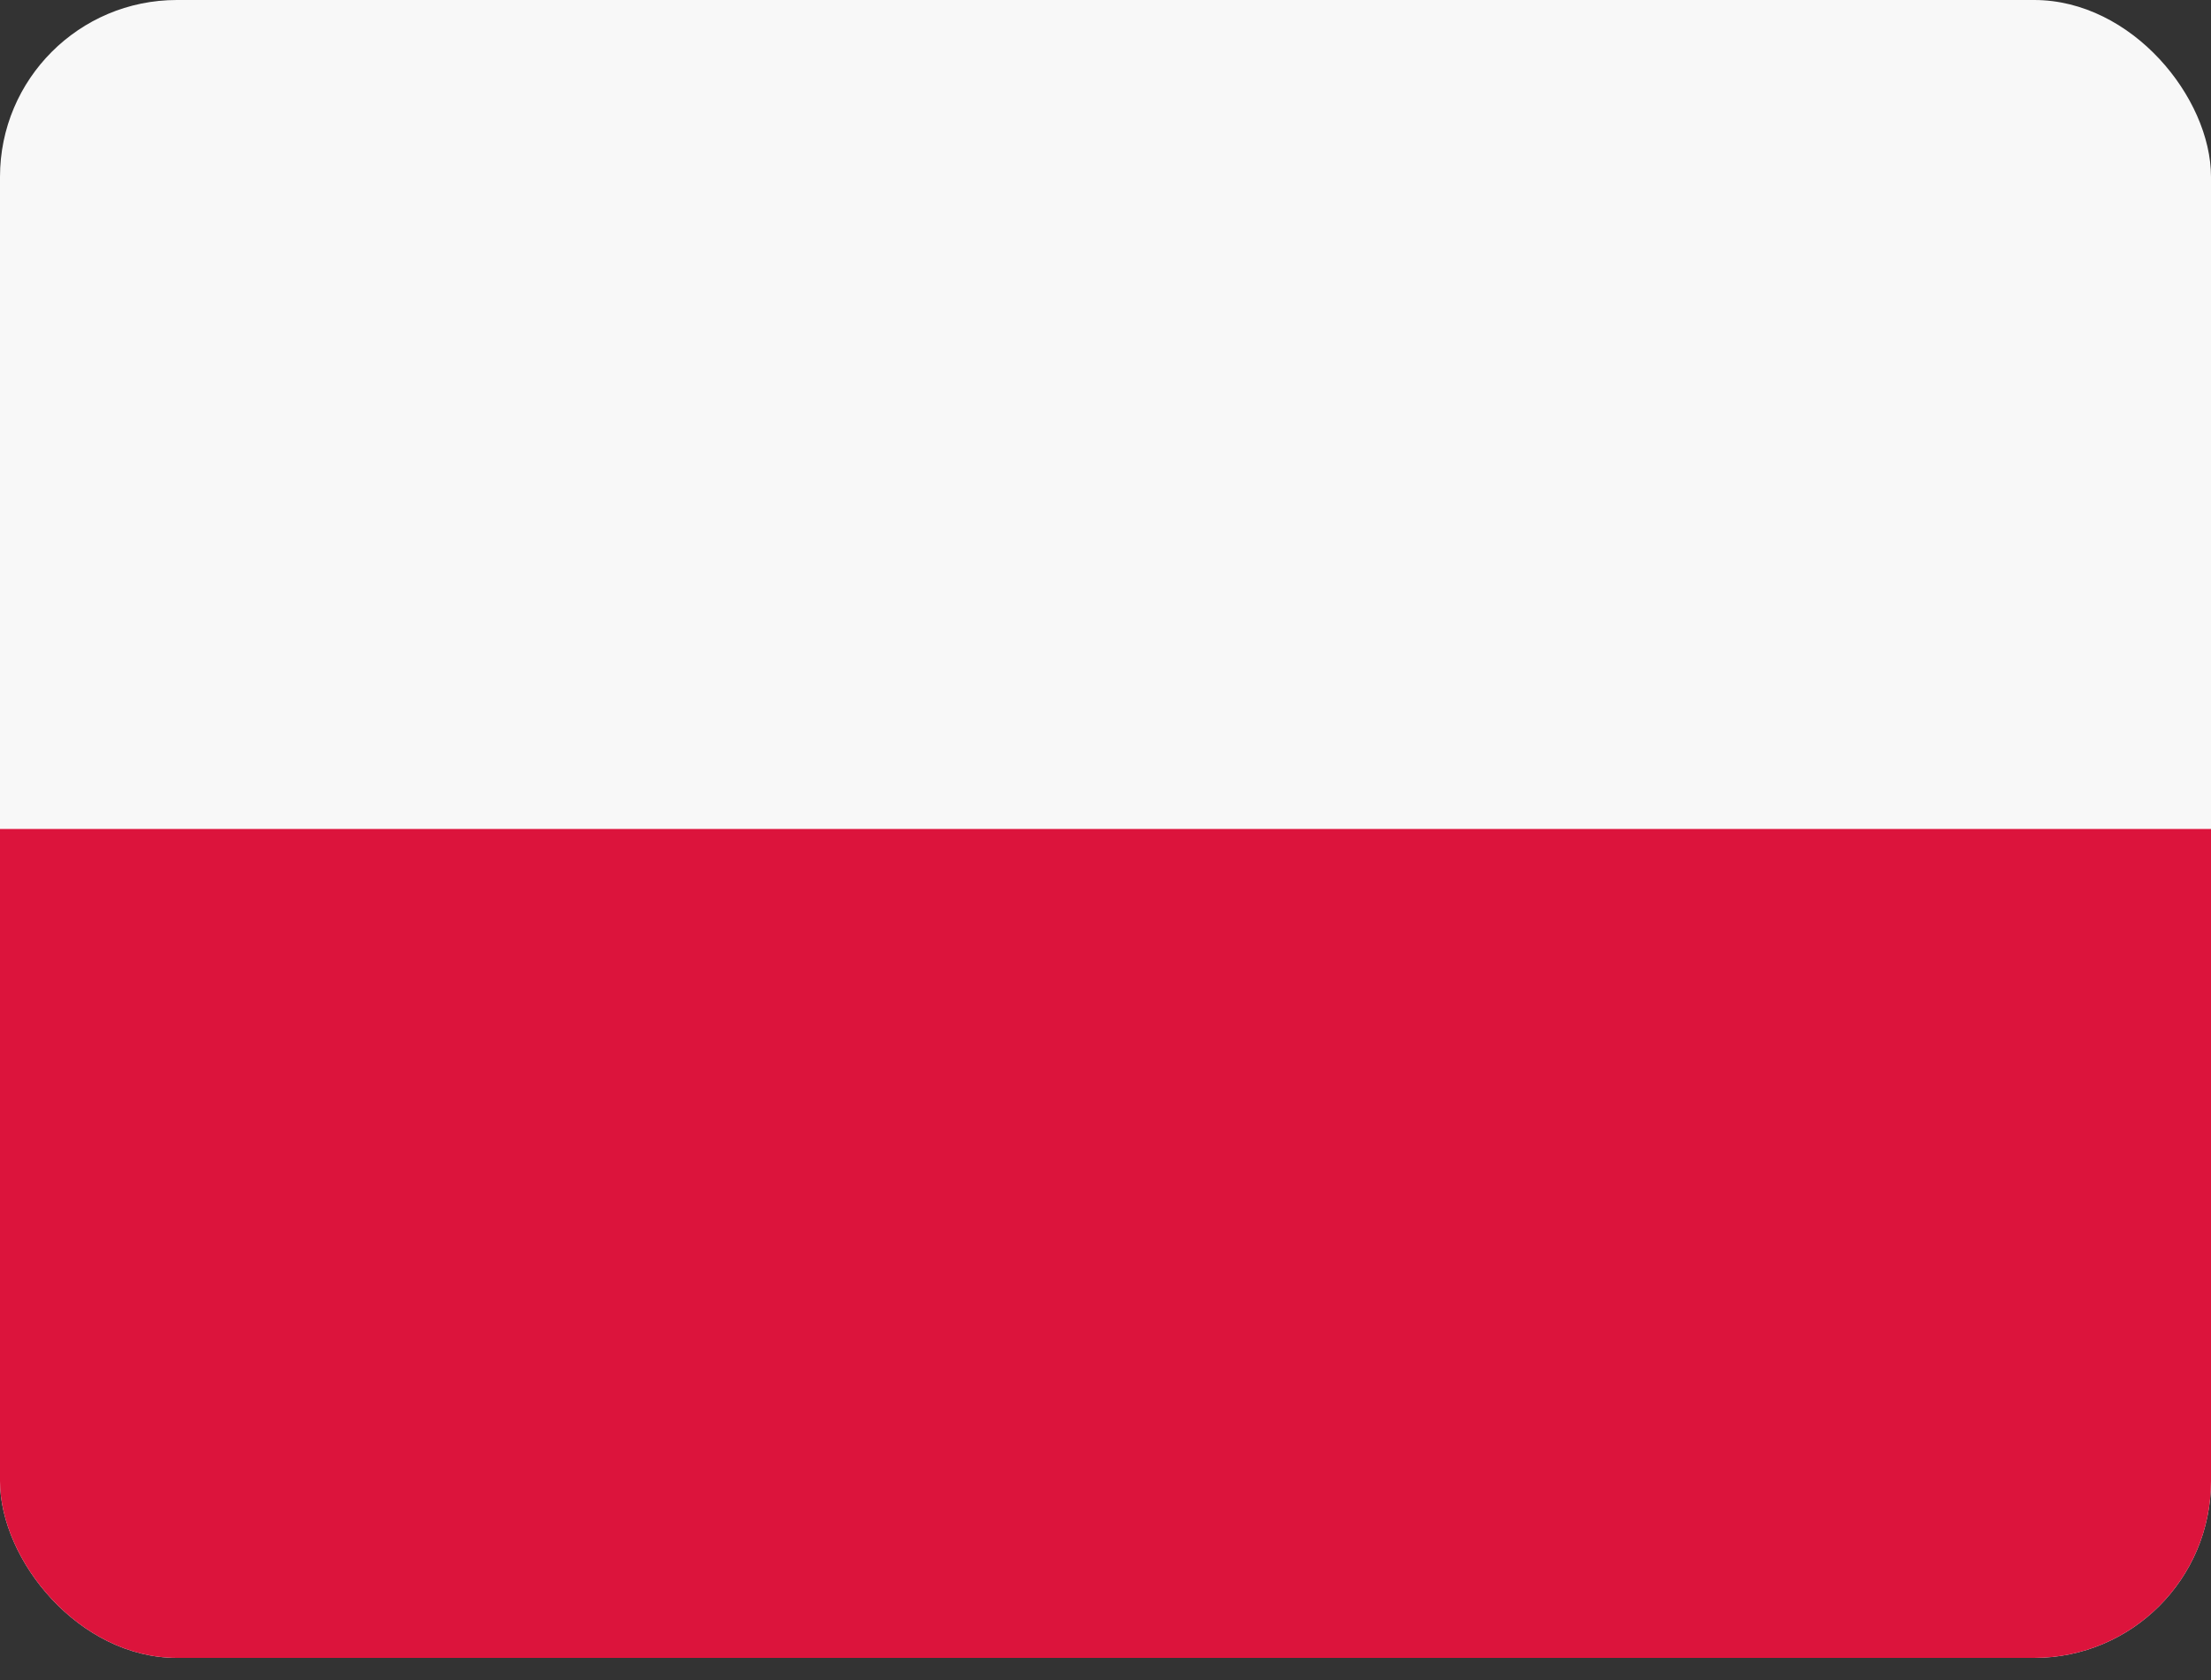 <svg xmlns="http://www.w3.org/2000/svg" fill="none" viewBox="0 0 25 19"><rect x="0" y="0" width="25" height="19" fill="#333333" stroke="none"/><g fill-rule="evenodd" clip-path="url(#a)" clip-rule="evenodd"><path fill="#F8F8F8" d="M25 18.75H0V0h25v18.75Z"/><path fill="#DC143C" d="M25 18.75H0V9.375h25v9.375Z"/></g><defs><clipPath id="a"><rect width="25" height="18.75" fill="#fff" rx="2"/></clipPath></defs></svg>